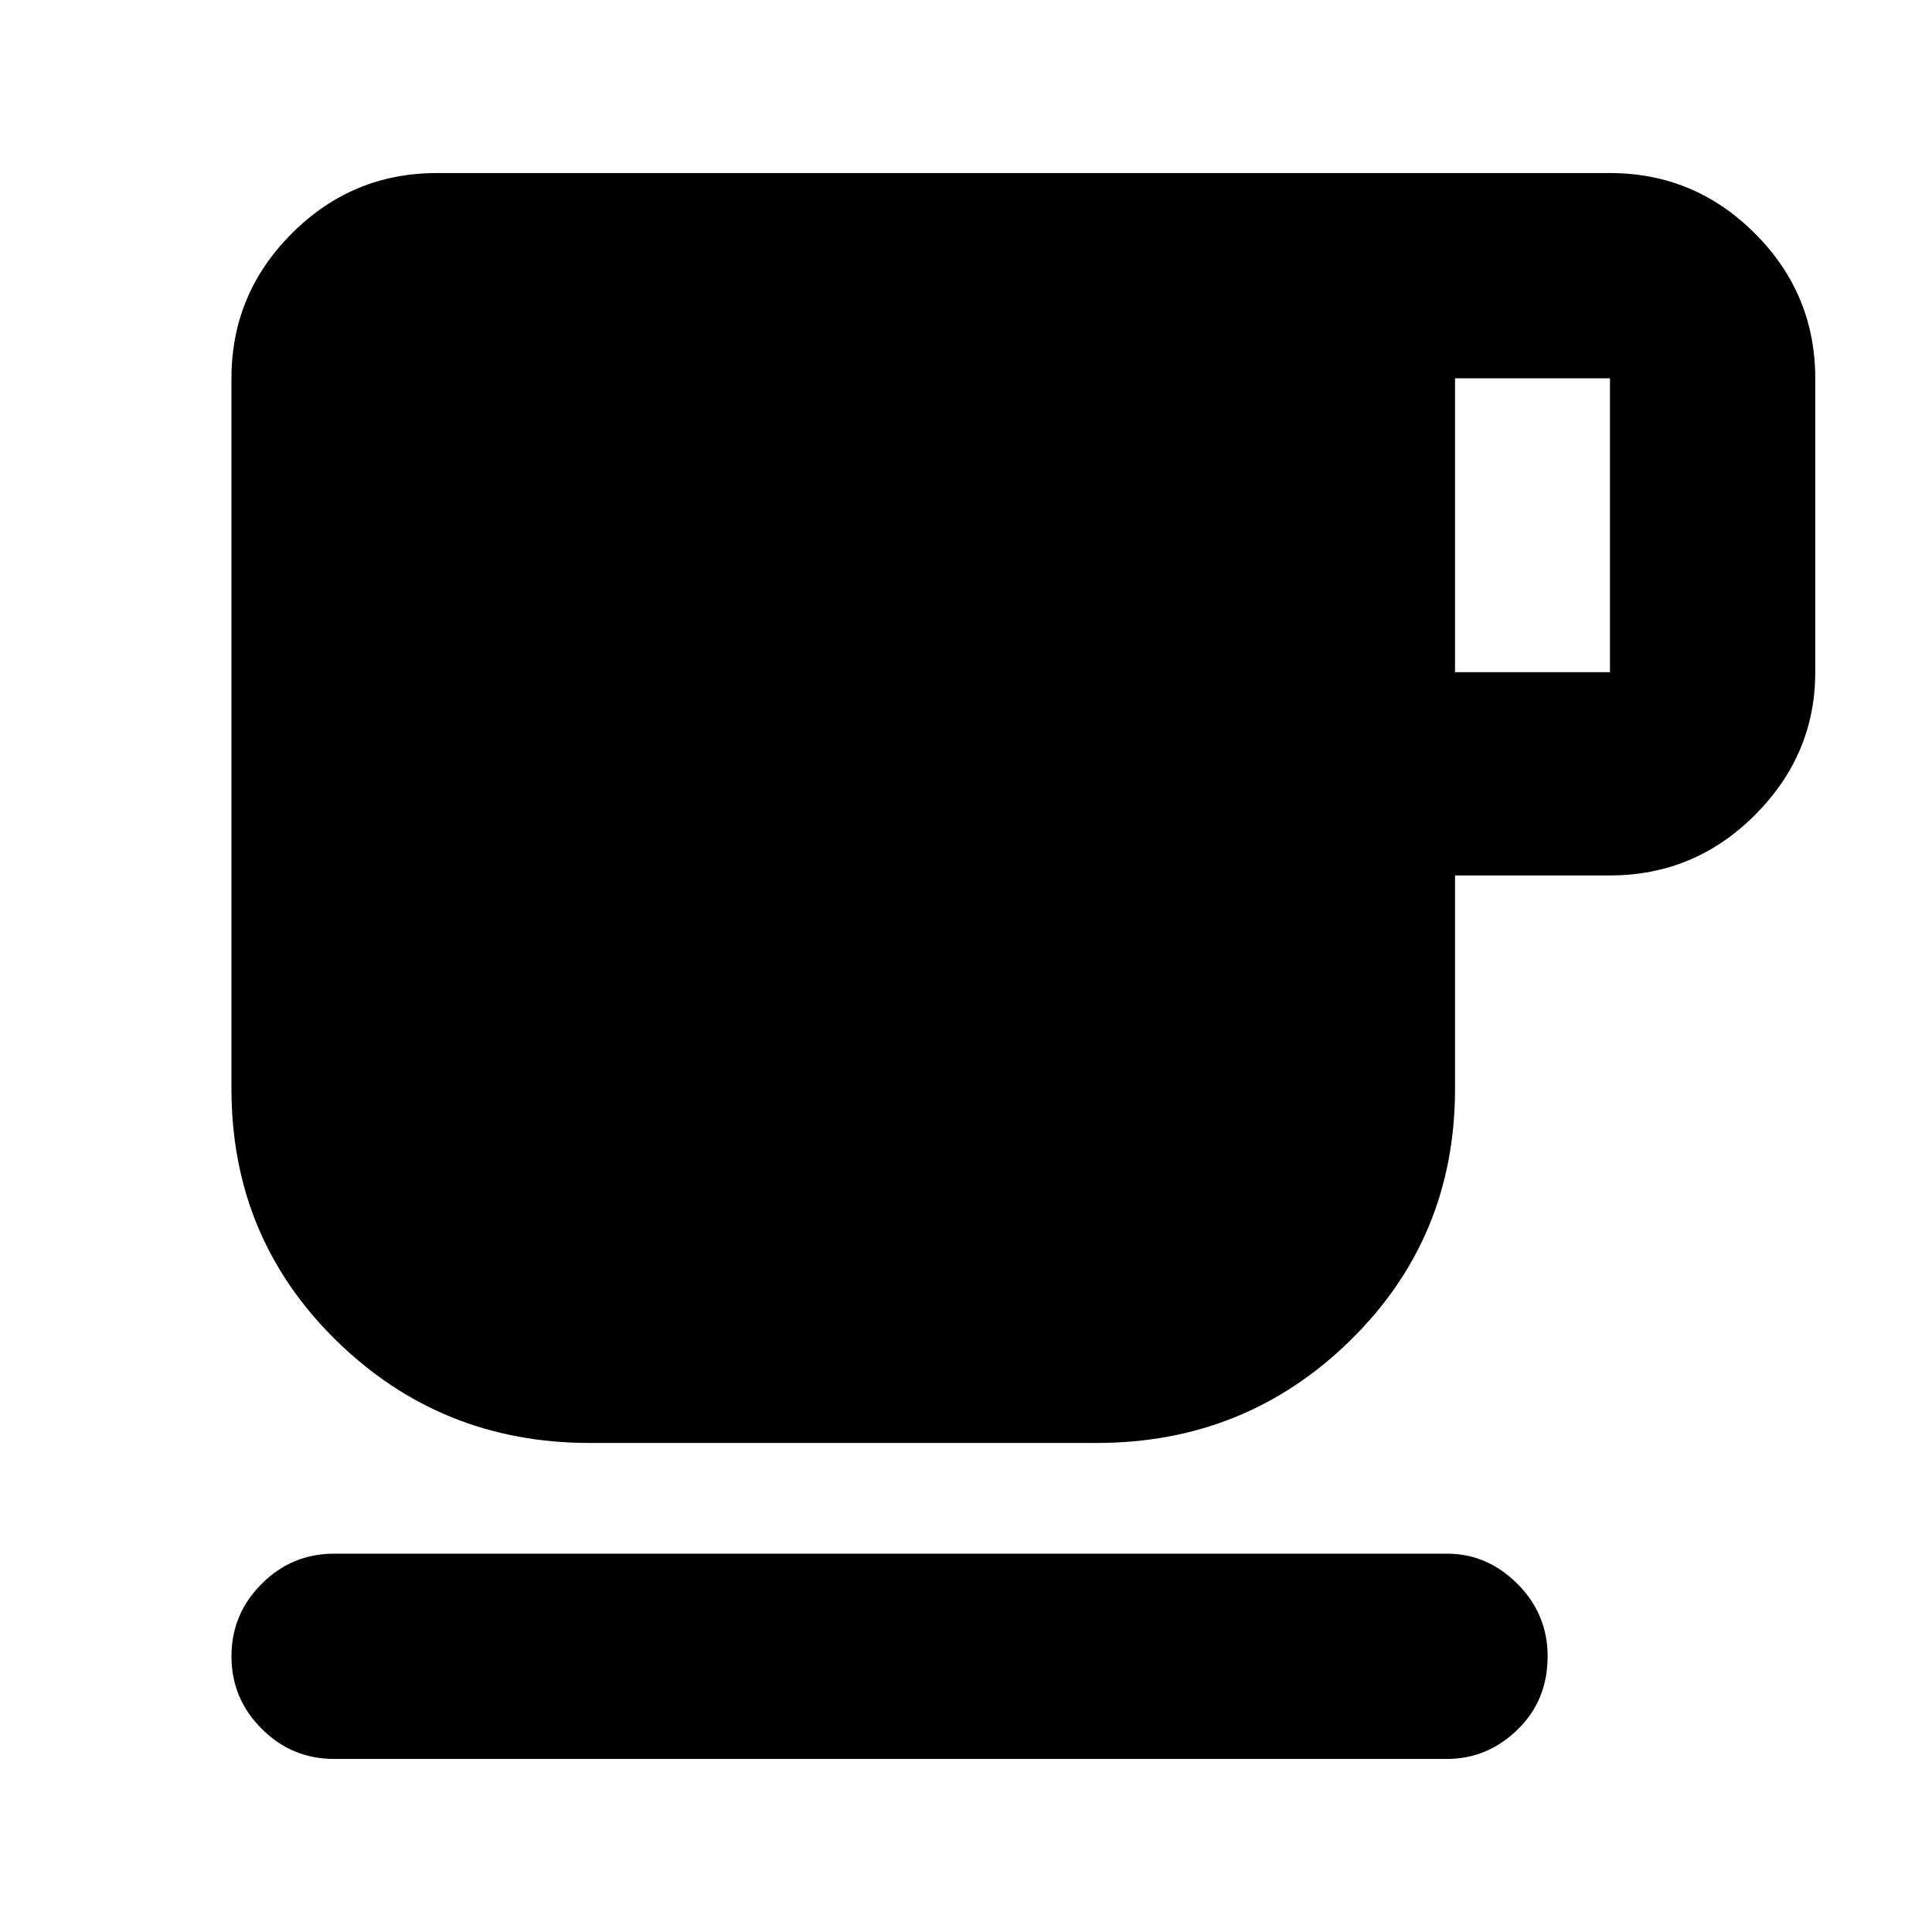 <svg xmlns="http://www.w3.org/2000/svg" height="40" width="40"><path d="M6.917 36.417Q6.042 36.417 5.417 35.792Q4.792 35.167 4.792 34.292Q4.792 33.417 5.417 32.792Q6.042 32.167 6.917 32.167H29.958Q30.792 32.167 31.417 32.792Q32.042 33.417 32.042 34.292Q32.042 35.208 31.417 35.812Q30.792 36.417 29.958 36.417ZM12.208 29.875Q9.125 29.875 6.958 27.75Q4.792 25.625 4.792 22.542V7.833Q4.792 6.083 6.042 4.833Q7.292 3.583 9.042 3.583H33.333Q35.083 3.583 36.333 4.833Q37.583 6.083 37.583 7.833V13.917Q37.583 15.625 36.333 16.875Q35.083 18.125 33.333 18.125H30.125V22.542Q30.125 25.625 27.958 27.75Q25.792 29.875 22.708 29.875ZM30.125 13.917H33.333Q33.333 13.917 33.333 13.917Q33.333 13.917 33.333 13.917V7.833Q33.333 7.833 33.333 7.833Q33.333 7.833 33.333 7.833H30.125Z"/></svg>